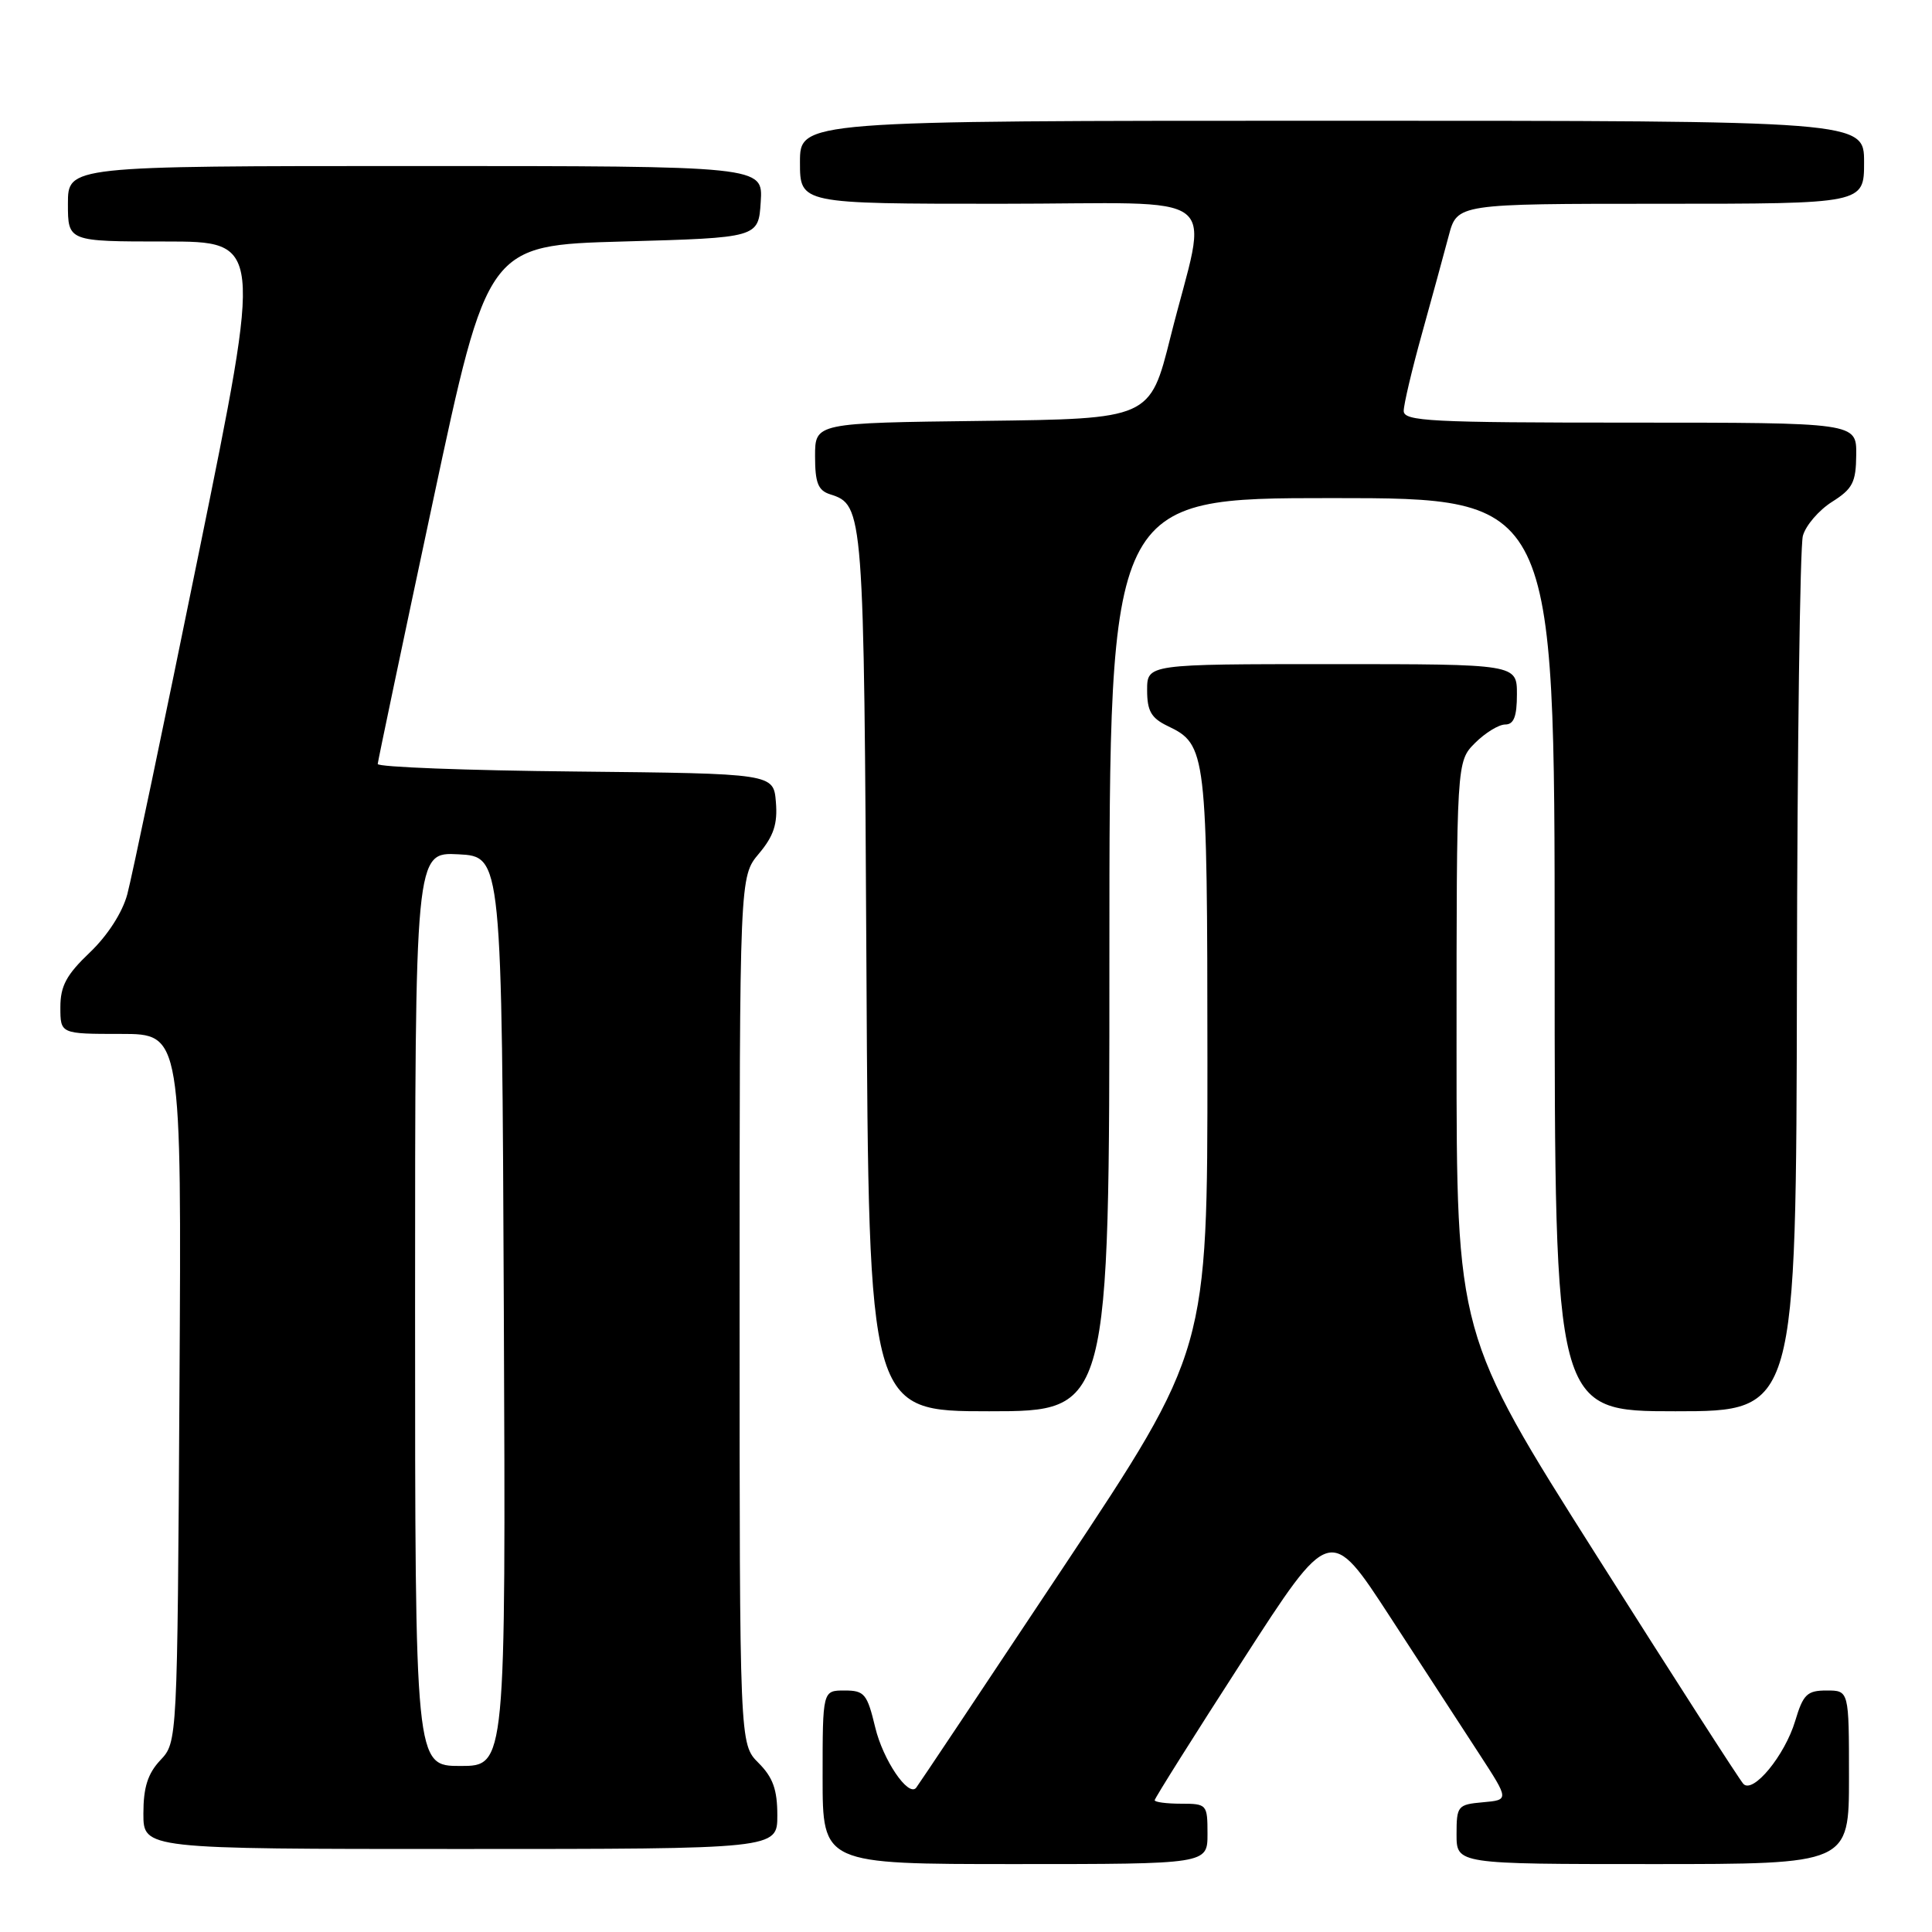 <?xml version="1.0" encoding="UTF-8" standalone="no"?>
<!DOCTYPE svg PUBLIC "-//W3C//DTD SVG 1.1//EN" "http://www.w3.org/Graphics/SVG/1.1/DTD/svg11.dtd" >
<svg xmlns="http://www.w3.org/2000/svg" xmlns:xlink="http://www.w3.org/1999/xlink" version="1.1" viewBox="0 0 256 256">
 <g >
 <path fill="currentColor"
d=" M 160.00 243.00 C 160.00 239.10 159.92 239.00 156.50 239.00 C 154.57 239.00 153.00 238.79 153.00 238.54 C 153.00 238.29 158.23 229.97 164.63 220.06 C 176.25 202.03 176.25 202.03 184.21 214.27 C 188.58 220.99 193.92 229.20 196.07 232.50 C 199.97 238.50 199.97 238.50 196.49 238.81 C 193.15 239.11 193.00 239.29 193.00 243.06 C 193.00 247.00 193.00 247.00 219.00 247.00 C 245.00 247.00 245.00 247.00 245.00 235.50 C 245.00 224.00 245.00 224.00 242.04 224.00 C 239.45 224.00 238.93 224.50 237.87 228.04 C 236.50 232.60 232.30 237.72 231.01 236.38 C 230.54 235.90 221.80 222.30 211.58 206.16 C 193.00 176.83 193.00 176.83 193.00 138.87 C 193.00 100.91 193.00 100.91 195.45 98.45 C 196.80 97.10 198.60 96.00 199.45 96.00 C 200.59 96.00 201.00 94.94 201.00 92.00 C 201.00 88.00 201.00 88.00 176.50 88.00 C 152.00 88.00 152.00 88.00 152.00 91.45 C 152.00 94.21 152.54 95.15 154.72 96.20 C 159.87 98.66 159.97 99.53 159.99 140.71 C 160.00 178.92 160.00 178.92 140.87 207.71 C 130.35 223.55 121.58 236.68 121.38 236.91 C 120.32 238.10 117.01 233.20 115.98 228.92 C 114.90 224.43 114.55 224.00 111.90 224.00 C 109.00 224.00 109.00 224.00 109.00 235.50 C 109.00 247.00 109.00 247.00 134.50 247.00 C 160.00 247.00 160.00 247.00 160.00 243.00 Z  M 103.00 240.55 C 103.00 237.13 102.42 235.51 100.50 233.59 C 98.00 231.09 98.00 231.09 98.00 173.62 C 98.00 116.15 98.00 116.15 100.56 113.11 C 102.52 110.78 103.05 109.17 102.81 106.28 C 102.50 102.50 102.50 102.50 76.25 102.23 C 61.81 102.09 50.02 101.64 50.05 101.23 C 50.08 100.83 53.36 85.20 57.35 66.50 C 64.60 32.50 64.60 32.50 82.55 32.00 C 100.50 31.50 100.50 31.50 100.80 26.75 C 101.11 22.00 101.11 22.00 55.05 22.00 C 9.00 22.00 9.00 22.00 9.00 27.00 C 9.00 32.00 9.00 32.00 21.88 32.00 C 34.76 32.00 34.76 32.00 26.35 73.24 C 21.73 95.93 17.46 116.29 16.87 118.49 C 16.22 120.92 14.25 123.97 11.90 126.21 C 8.80 129.16 8.00 130.65 8.00 133.46 C 8.00 137.00 8.00 137.00 16.03 137.00 C 24.06 137.00 24.06 137.00 23.78 183.92 C 23.50 230.84 23.50 230.84 21.25 233.23 C 19.58 235.01 19.00 236.83 19.00 240.31 C 19.00 245.00 19.00 245.00 61.00 245.00 C 103.00 245.00 103.00 245.00 103.00 240.55 Z  M 147.00 126.50 C 147.00 66.00 147.00 66.00 176.50 66.00 C 206.00 66.00 206.00 66.00 206.00 126.50 C 206.00 187.00 206.00 187.00 222.00 187.00 C 238.00 187.00 238.00 187.00 238.10 130.25 C 238.15 99.04 238.51 72.38 238.89 71.00 C 239.27 69.62 241.01 67.60 242.75 66.50 C 245.49 64.77 245.93 63.92 245.96 60.25 C 246.00 56.00 246.00 56.00 216.00 56.00 C 189.54 56.00 186.00 55.82 186.00 54.45 C 186.00 53.59 187.09 48.98 188.42 44.20 C 189.75 39.41 191.34 33.59 191.96 31.25 C 193.08 27.00 193.08 27.00 220.04 27.00 C 247.00 27.00 247.00 27.00 247.00 21.50 C 247.00 16.00 247.00 16.00 176.50 16.00 C 106.00 16.00 106.00 16.00 106.00 21.50 C 106.00 27.00 106.00 27.00 132.55 27.00 C 163.01 27.00 160.10 24.71 155.09 44.68 C 152.38 55.50 152.38 55.50 130.19 55.77 C 108.00 56.04 108.00 56.04 108.00 60.45 C 108.00 63.99 108.40 64.99 110.00 65.50 C 114.44 66.91 114.48 67.51 114.81 128.75 C 115.12 187.00 115.12 187.00 131.06 187.00 C 147.00 187.00 147.00 187.00 147.00 126.50 Z  M 55.00 173.45 C 55.00 112.90 55.00 112.90 60.75 113.20 C 66.50 113.50 66.50 113.50 66.76 173.75 C 67.02 234.00 67.02 234.00 61.01 234.00 C 55.00 234.00 55.00 234.00 55.00 173.45 Z "/>
</g>
</svg>